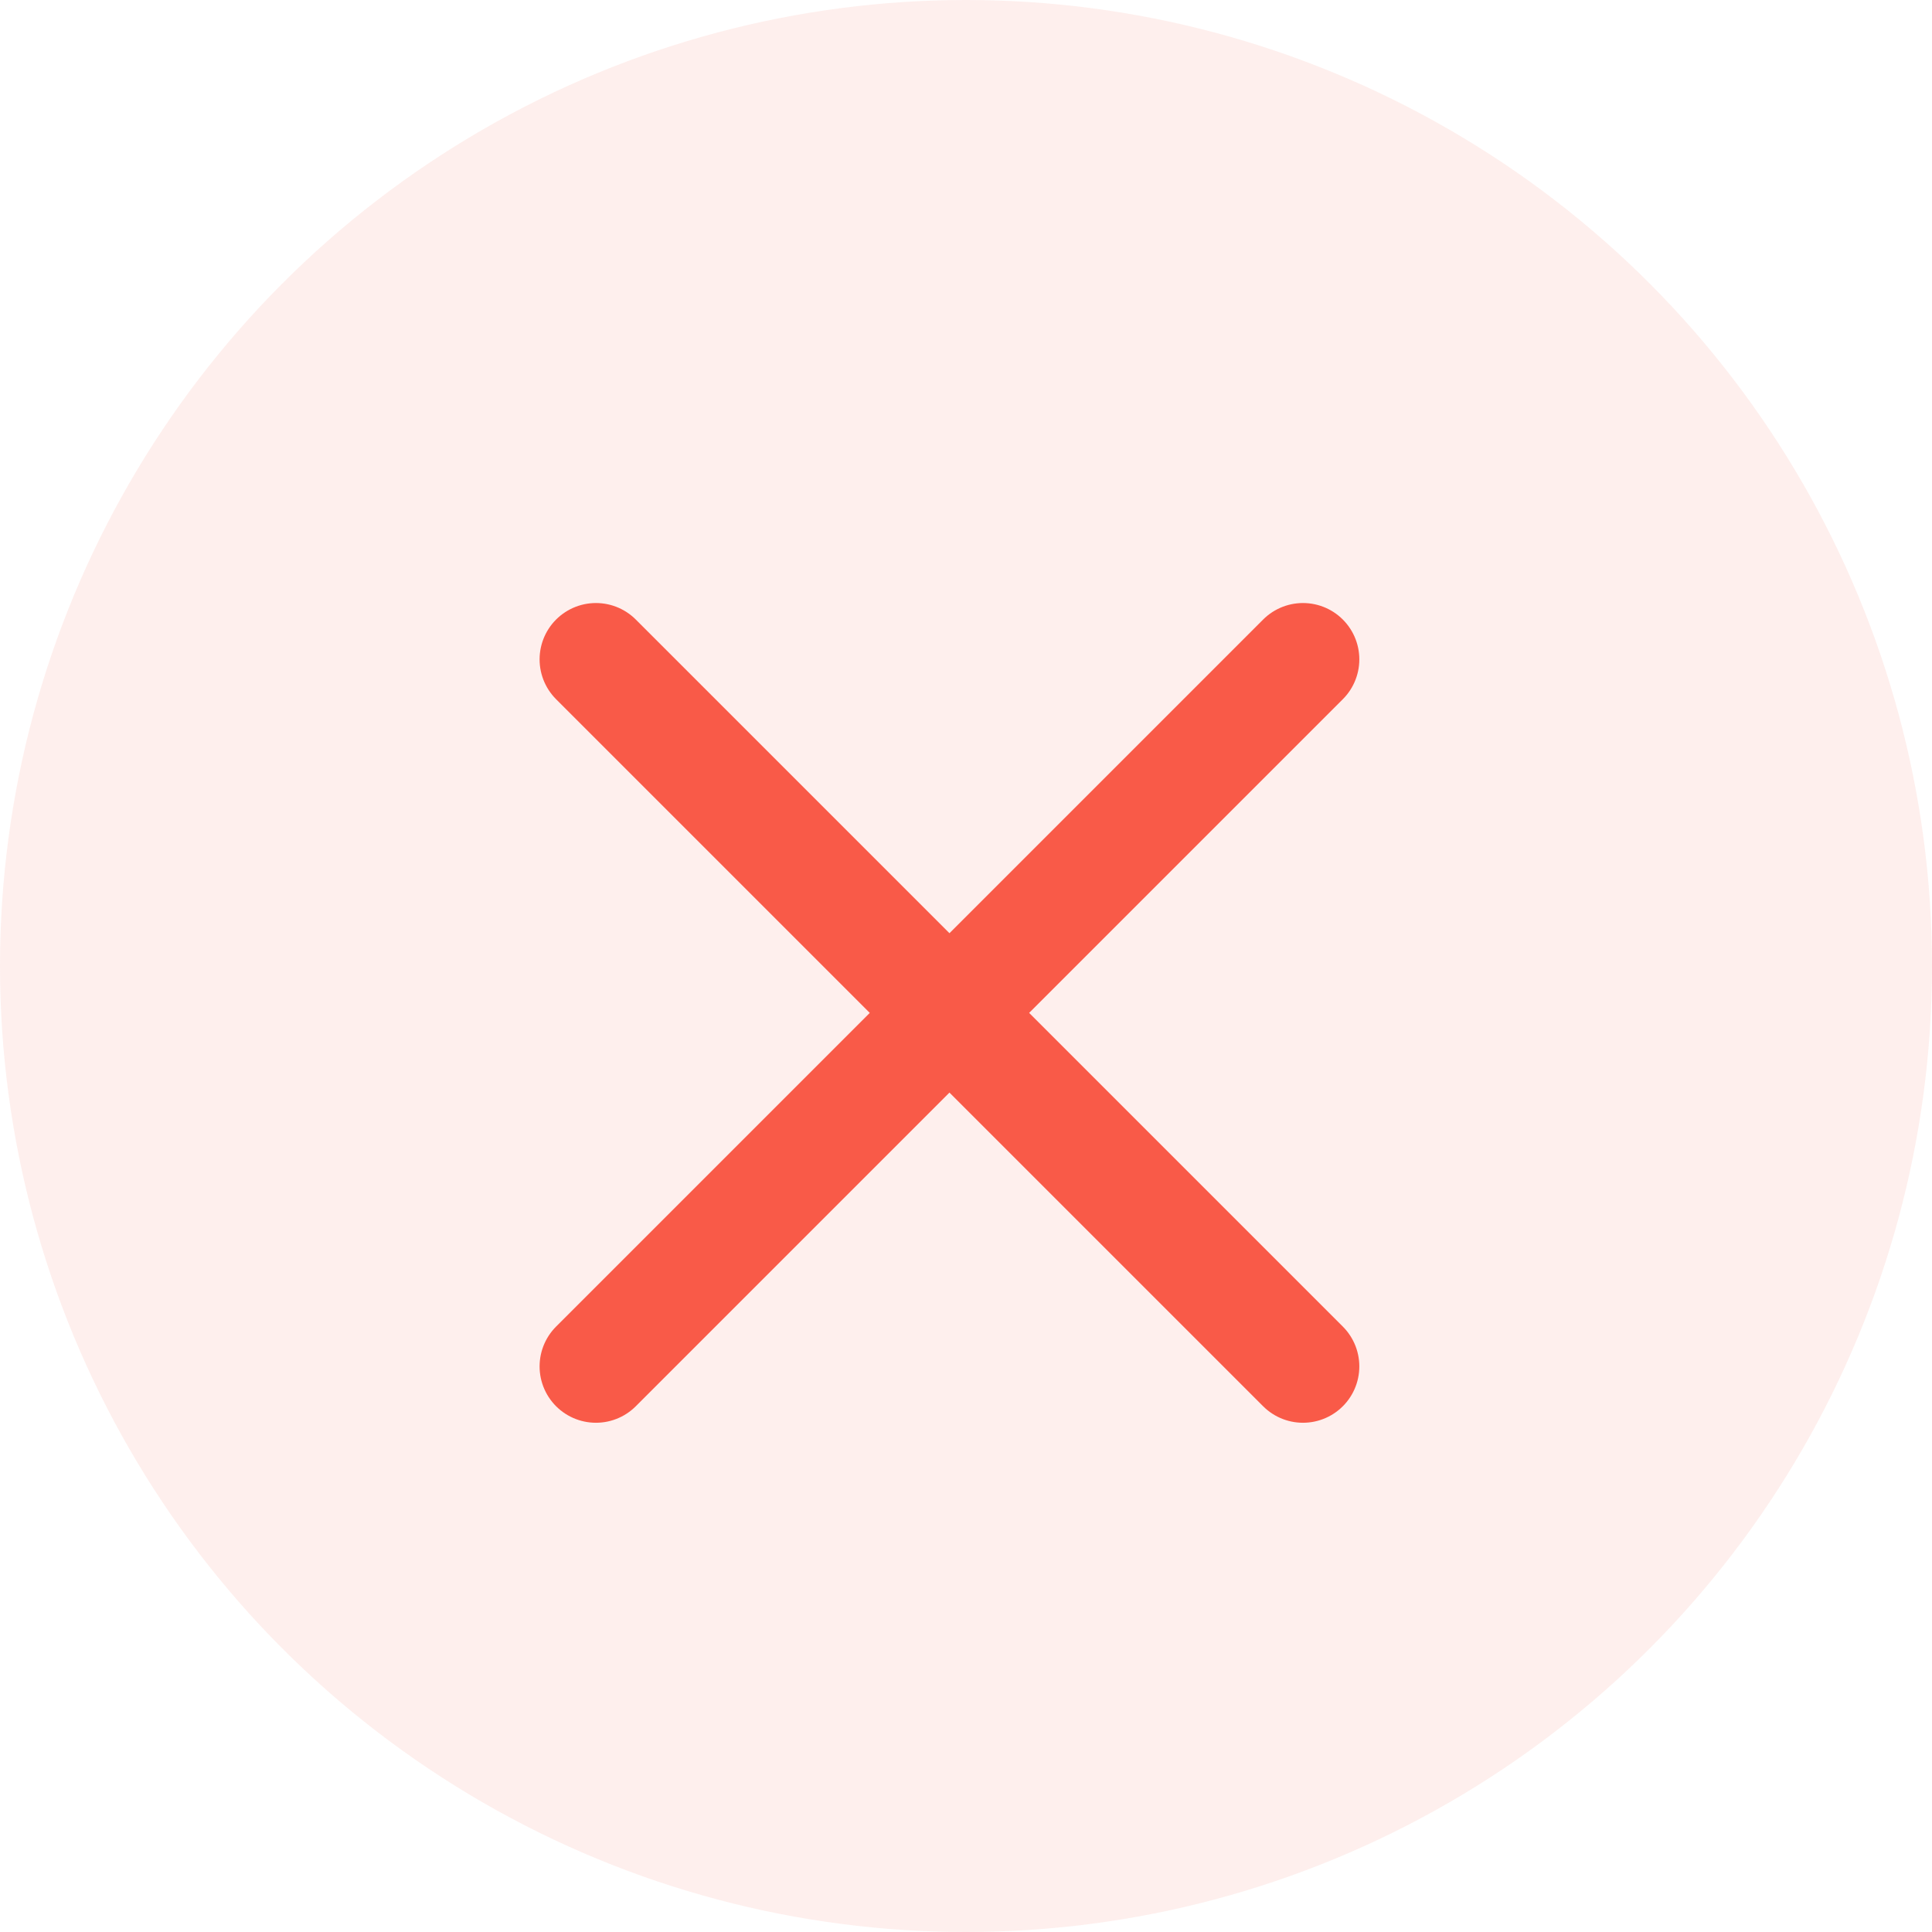 <svg xmlns="http://www.w3.org/2000/svg" width="24" height="24" viewBox="0 0 24 24"><defs><style>.a{fill:none;stroke:#f95a48;stroke-linecap:round;stroke-width:1.4px;}.b{fill:#f95a48;opacity:0.1;}</style></defs><g transform="translate(-417.5 -516.714)"><path class="a" d="M425.929,526l8.783,8.783" transform="translate(-1.026 -1.095)"/><path class="a" d="M0,0,8.783,8.783" transform="translate(433.686 524.905) rotate(90)"/><circle class="b" cx="12" cy="12" r="12" transform="translate(417.5 516.714)"/></g></svg>